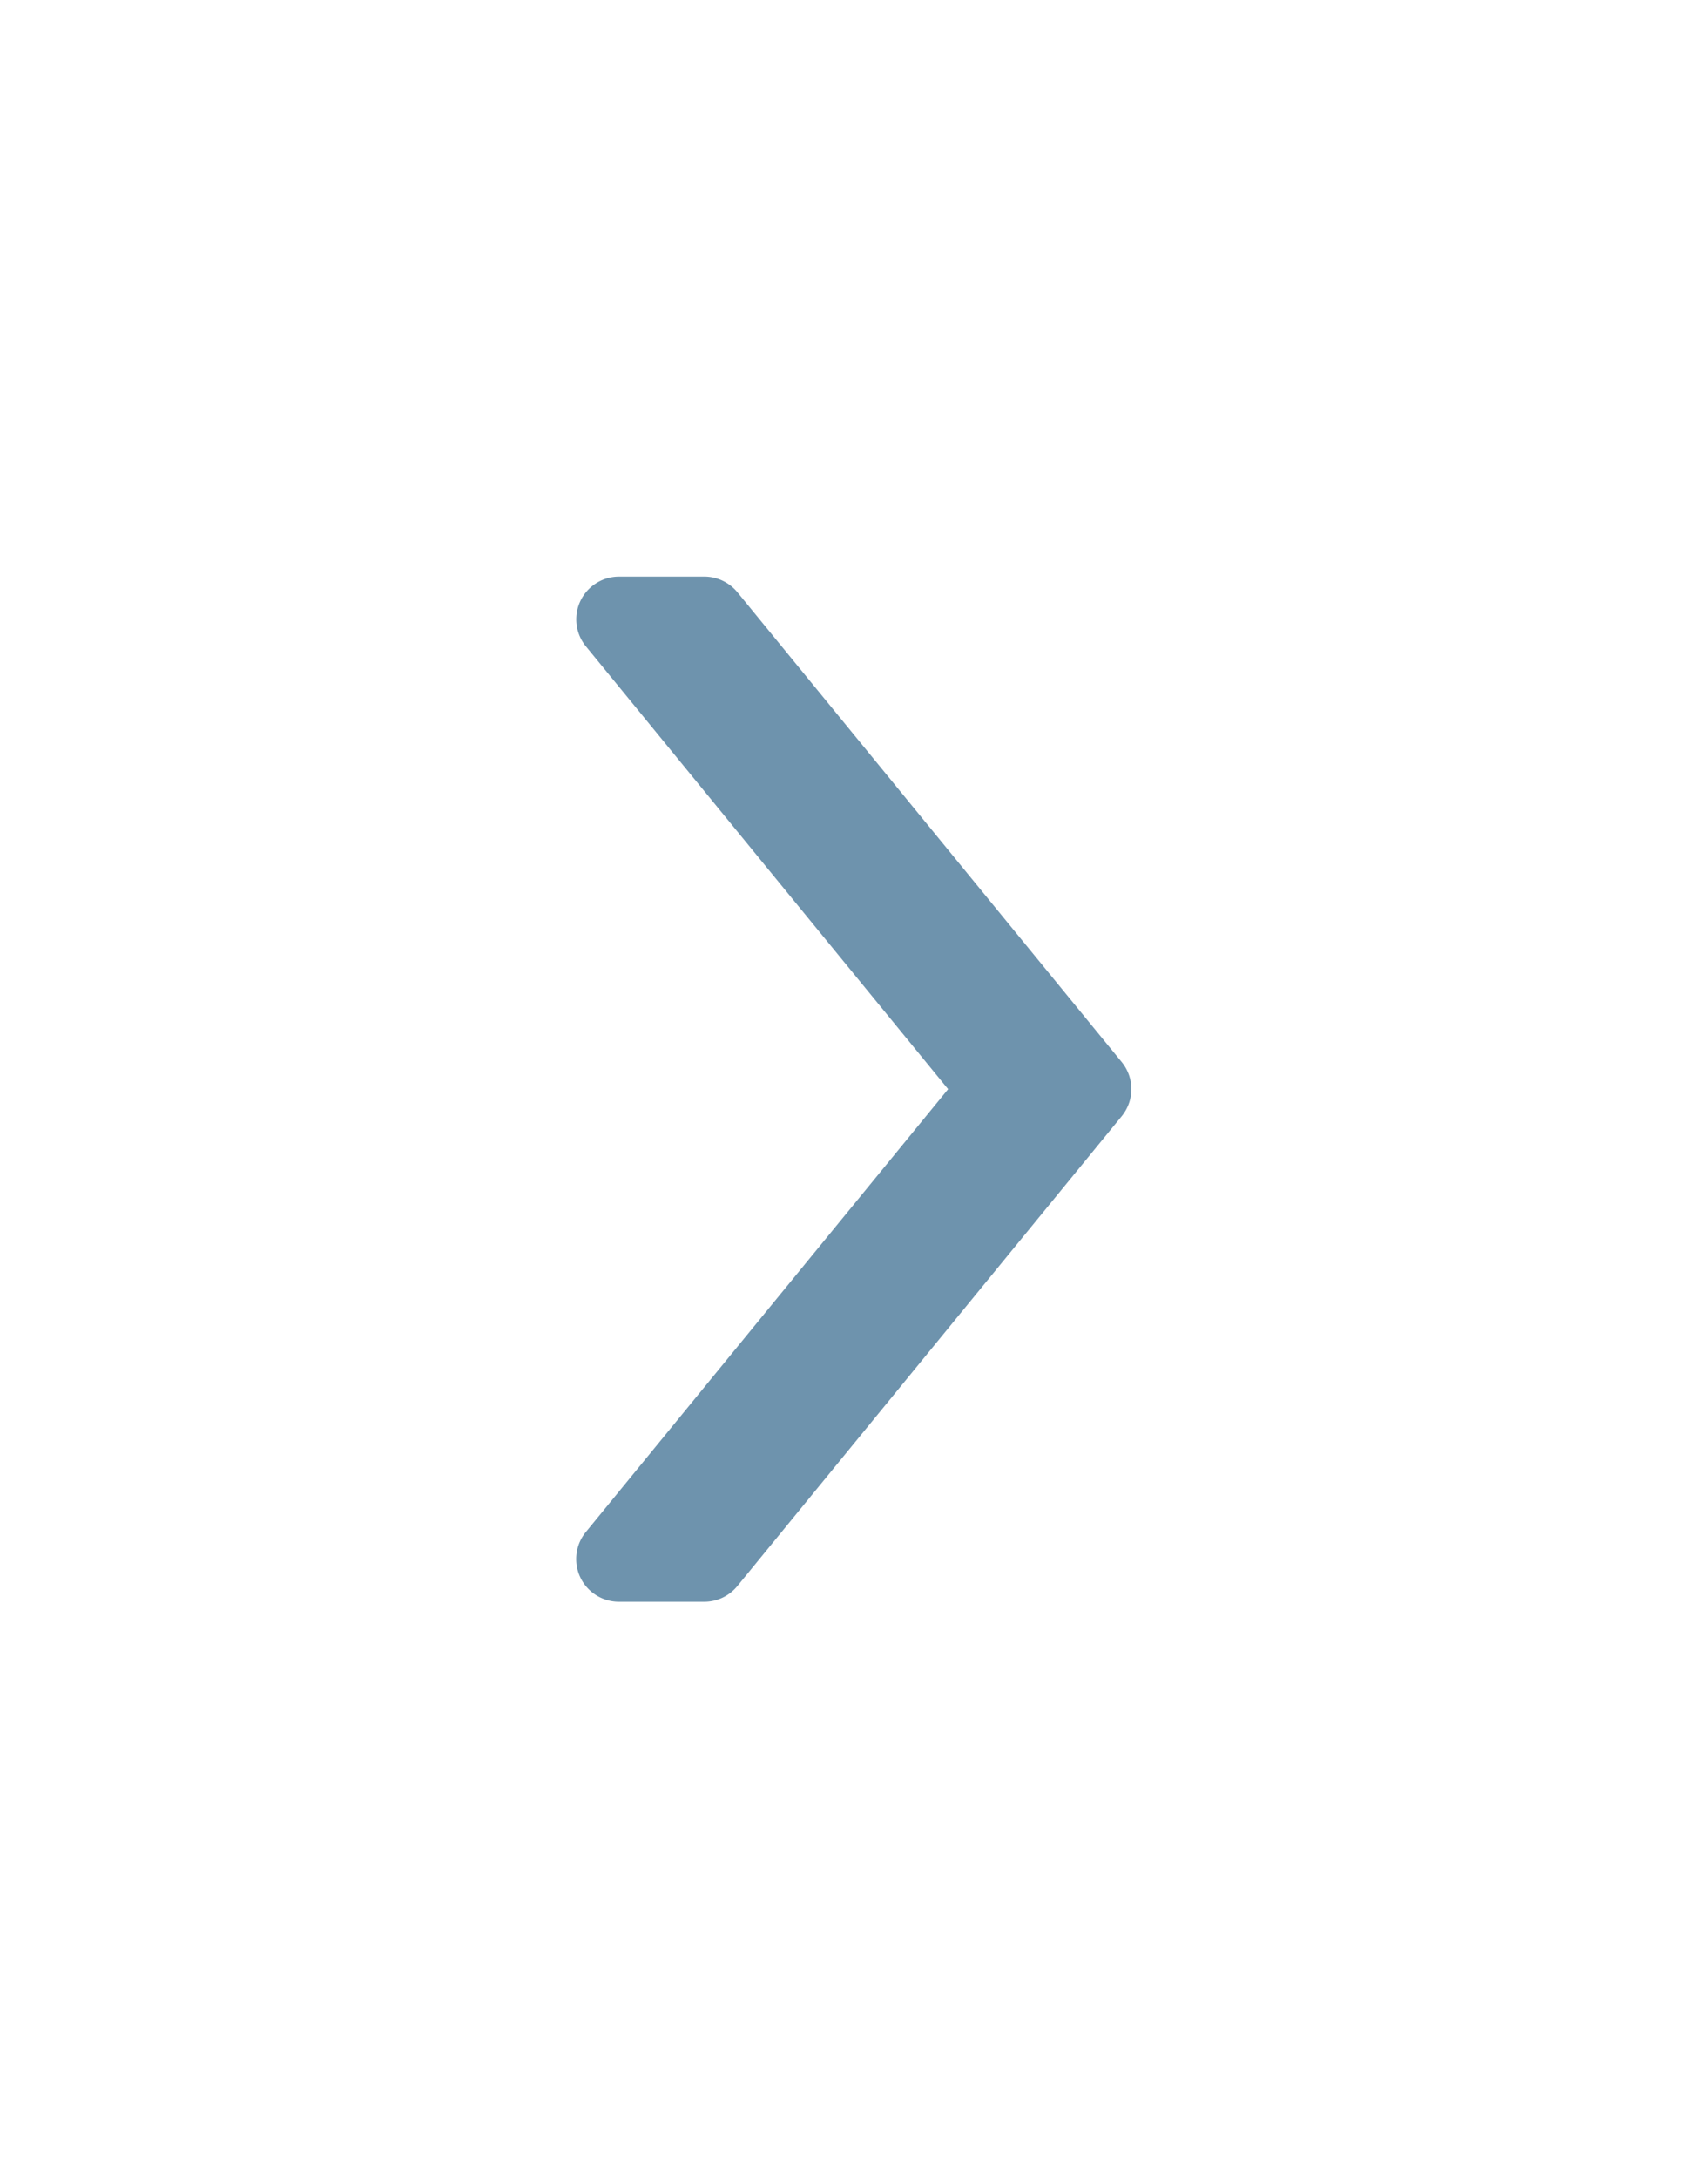 <svg xmlns="http://www.w3.org/2000/svg" xmlns:xlink="http://www.w3.org/1999/xlink" width="26.667" height="34" viewBox="0 0 26.667 34">
  <defs>
    <filter id="icons8_chevron_left" x="0" y="0" width="26.667" height="34" filterUnits="userSpaceOnUse">
      <feOffset dy="3" input="SourceAlpha"/>
      <feGaussianBlur stdDeviation="3" result="blur"/>
      <feFlood flood-color="#1b2d49" flood-opacity="0.502"/>
      <feComposite operator="in" in2="blur"/>
      <feComposite in="SourceGraphic"/>
    </filter>
  </defs>
  <g transform="matrix(1, 0, 0, 1, 0, 0)" filter="url(#icons8_chevron_left)">
    <path id="icons8_chevron_left-2" data-name="icons8_chevron_left" d="M6.667,2H5.334a.667.667,0,0,0-.516,1.089L10.473,10,4.818,16.911A.666.666,0,0,0,5.334,18H6.667a.667.667,0,0,0,.516-.245l6-7.333a.668.668,0,0,0,0-.845l-6-7.333A.669.669,0,0,0,6.667,2Z" transform="translate(4.33 4)" fill="#6e93ad"/>
  </g>
</svg>

